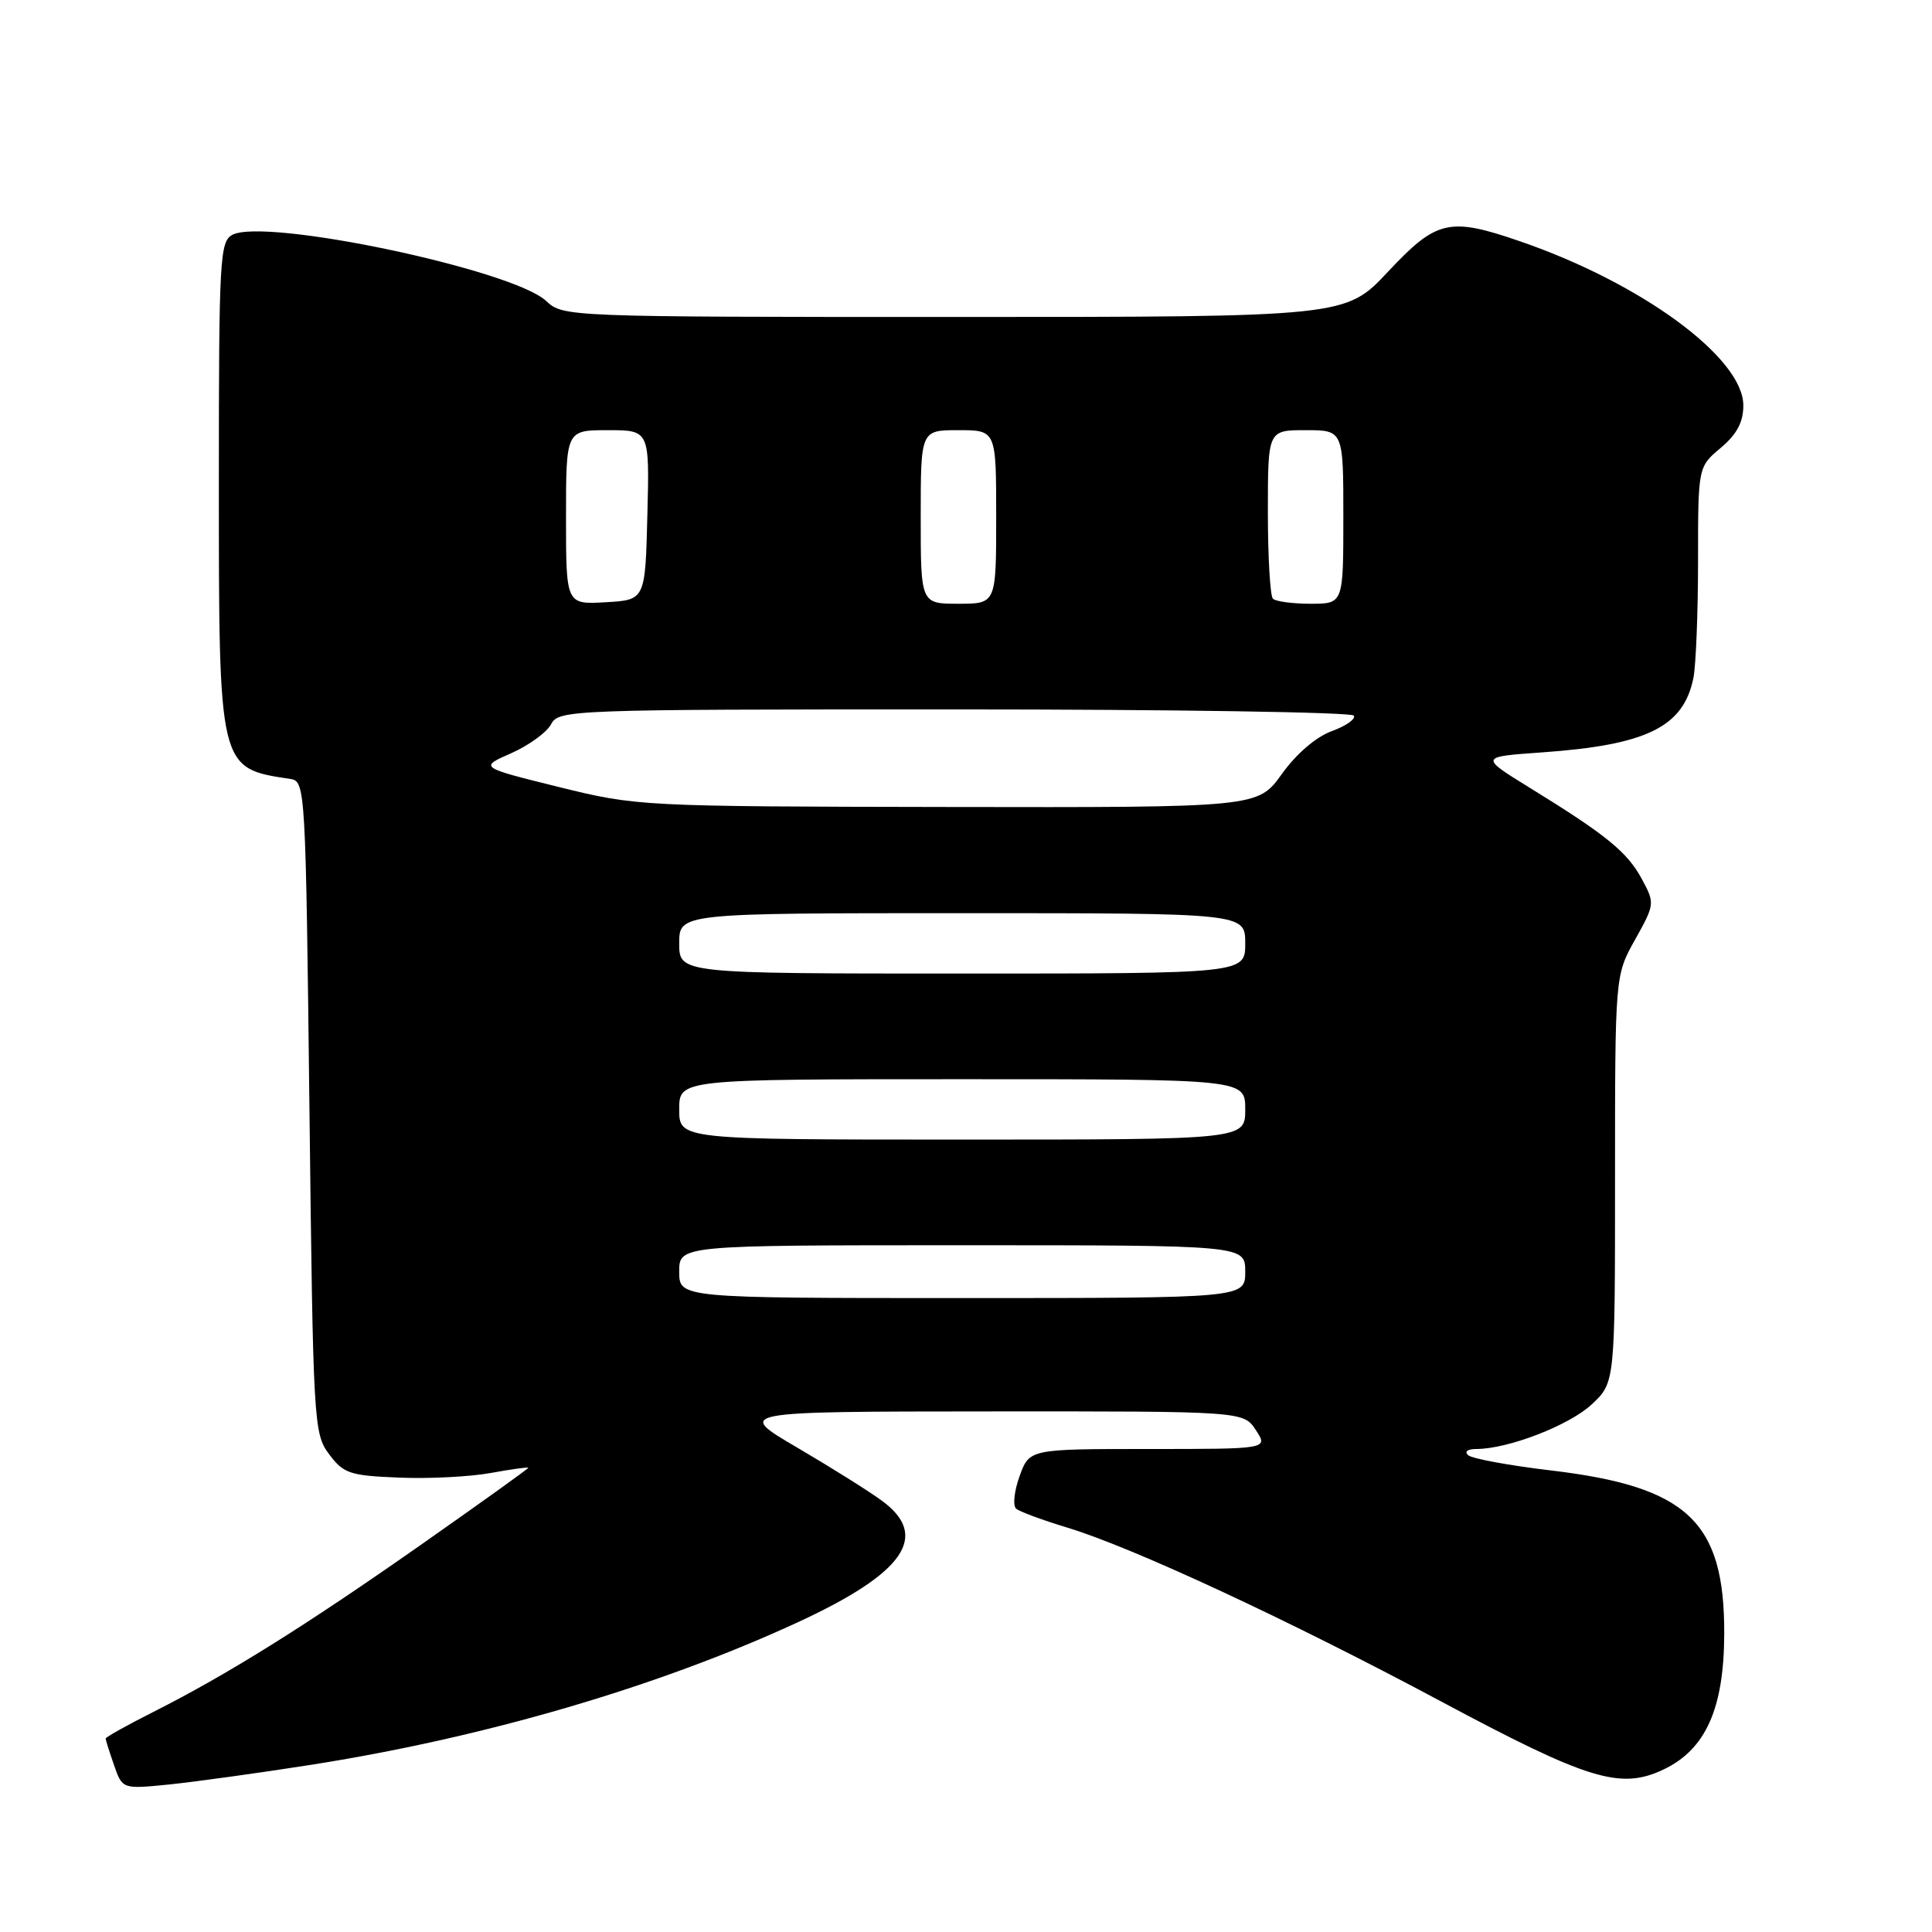 <?xml version="1.0" encoding="UTF-8" standalone="no"?>
<!DOCTYPE svg PUBLIC "-//W3C//DTD SVG 1.1//EN" "http://www.w3.org/Graphics/SVG/1.1/DTD/svg11.dtd" >
<svg xmlns="http://www.w3.org/2000/svg" xmlns:xlink="http://www.w3.org/1999/xlink" version="1.1" viewBox="0 0 256 256">
 <g >
 <path fill="currentColor"
d=" M 41.00 233.88 C 64.06 230.28 87.19 223.52 105.71 214.96 C 119.90 208.41 123.26 203.51 116.81 198.82 C 115.06 197.54 110.00 194.37 105.56 191.77 C 97.50 187.04 97.50 187.04 131.13 187.02 C 164.77 187.00 164.77 187.00 166.41 189.50 C 168.05 192.00 168.05 192.00 152.22 192.00 C 136.40 192.00 136.40 192.00 135.10 195.60 C 134.38 197.58 134.18 199.52 134.65 199.91 C 135.12 200.31 138.17 201.43 141.43 202.42 C 150.09 205.04 170.79 214.67 190.99 225.47 C 210.44 235.87 214.72 237.18 220.42 234.47 C 226.01 231.82 228.44 226.40 228.47 216.50 C 228.52 201.61 223.62 196.99 205.50 194.84 C 200.00 194.19 195.07 193.28 194.55 192.83 C 194.00 192.35 194.45 192.00 195.62 192.00 C 199.83 192.00 207.93 188.87 210.91 186.09 C 214.00 183.20 214.00 183.20 214.00 156.22 C 214.00 129.25 214.00 129.25 216.66 124.50 C 219.27 119.82 219.29 119.69 217.56 116.49 C 215.64 112.91 212.87 110.65 202.79 104.44 C 196.04 100.28 196.04 100.28 204.27 99.70 C 218.24 98.72 223.08 96.33 224.39 89.81 C 224.72 88.13 225.00 81.15 225.00 74.31 C 225.00 61.87 225.00 61.87 228.00 59.35 C 230.15 57.54 231.00 55.94 231.00 53.72 C 231.00 47.42 217.52 37.51 201.40 31.97 C 192.03 28.74 190.36 29.13 183.92 36.00 C 178.30 42.00 178.30 42.00 126.46 42.00 C 75.11 42.00 74.61 41.98 72.38 39.89 C 67.96 35.73 35.10 28.81 30.78 31.12 C 29.13 32.00 29.00 34.42 29.00 63.57 C 29.00 102.04 28.94 101.78 38.50 103.22 C 40.46 103.52 40.51 104.49 41.00 146.69 C 41.49 188.60 41.56 189.94 43.60 192.68 C 45.52 195.25 46.34 195.53 52.86 195.79 C 56.80 195.96 62.26 195.68 65.01 195.18 C 67.75 194.68 70.00 194.37 70.00 194.49 C 70.00 194.62 63.59 199.21 55.75 204.71 C 40.39 215.48 30.11 221.90 20.24 226.88 C 16.81 228.61 14.00 230.18 14.00 230.37 C 14.00 230.55 14.50 232.14 15.11 233.89 C 16.22 237.07 16.22 237.07 22.36 236.46 C 25.74 236.11 34.12 234.96 41.00 233.88 Z  M 90.00 168.50 C 90.00 165.00 90.00 165.00 127.50 165.00 C 165.00 165.00 165.00 165.00 165.00 168.50 C 165.00 172.00 165.00 172.00 127.50 172.00 C 90.00 172.00 90.00 172.00 90.00 168.50 Z  M 90.00 147.00 C 90.00 143.00 90.00 143.00 127.50 143.00 C 165.00 143.00 165.00 143.00 165.00 147.00 C 165.00 151.00 165.00 151.00 127.50 151.00 C 90.00 151.00 90.00 151.00 90.00 147.00 Z  M 90.00 125.00 C 90.00 121.00 90.00 121.00 127.50 121.00 C 165.00 121.00 165.00 121.00 165.00 125.00 C 165.00 129.00 165.00 129.00 127.50 129.00 C 90.00 129.00 90.00 129.00 90.00 125.00 Z  M 74.00 104.27 C 63.50 101.67 63.50 101.67 67.73 99.81 C 70.06 98.78 72.44 97.05 73.02 95.97 C 74.04 94.05 75.35 94.00 126.48 94.00 C 155.30 94.00 179.11 94.37 179.39 94.82 C 179.67 95.27 178.35 96.19 176.47 96.88 C 174.39 97.63 171.78 99.87 169.85 102.56 C 166.66 107.00 166.66 107.00 125.58 106.93 C 84.84 106.86 84.41 106.84 74.00 104.27 Z  M 75.00 68.55 C 75.00 57.00 75.00 57.00 80.53 57.00 C 86.07 57.00 86.07 57.00 85.78 68.25 C 85.50 79.50 85.50 79.50 80.25 79.80 C 75.00 80.10 75.00 80.10 75.00 68.55 Z  M 122.00 68.50 C 122.00 57.00 122.00 57.00 127.00 57.00 C 132.00 57.00 132.00 57.00 132.00 68.50 C 132.00 80.00 132.00 80.00 127.00 80.00 C 122.00 80.00 122.00 80.00 122.00 68.50 Z  M 168.67 79.33 C 168.30 78.97 168.00 73.79 168.00 67.83 C 168.00 57.00 168.00 57.00 173.00 57.00 C 178.00 57.00 178.00 57.00 178.00 68.50 C 178.00 80.00 178.00 80.00 173.67 80.00 C 171.28 80.00 169.03 79.70 168.67 79.33 Z "/>
</g>
</svg>